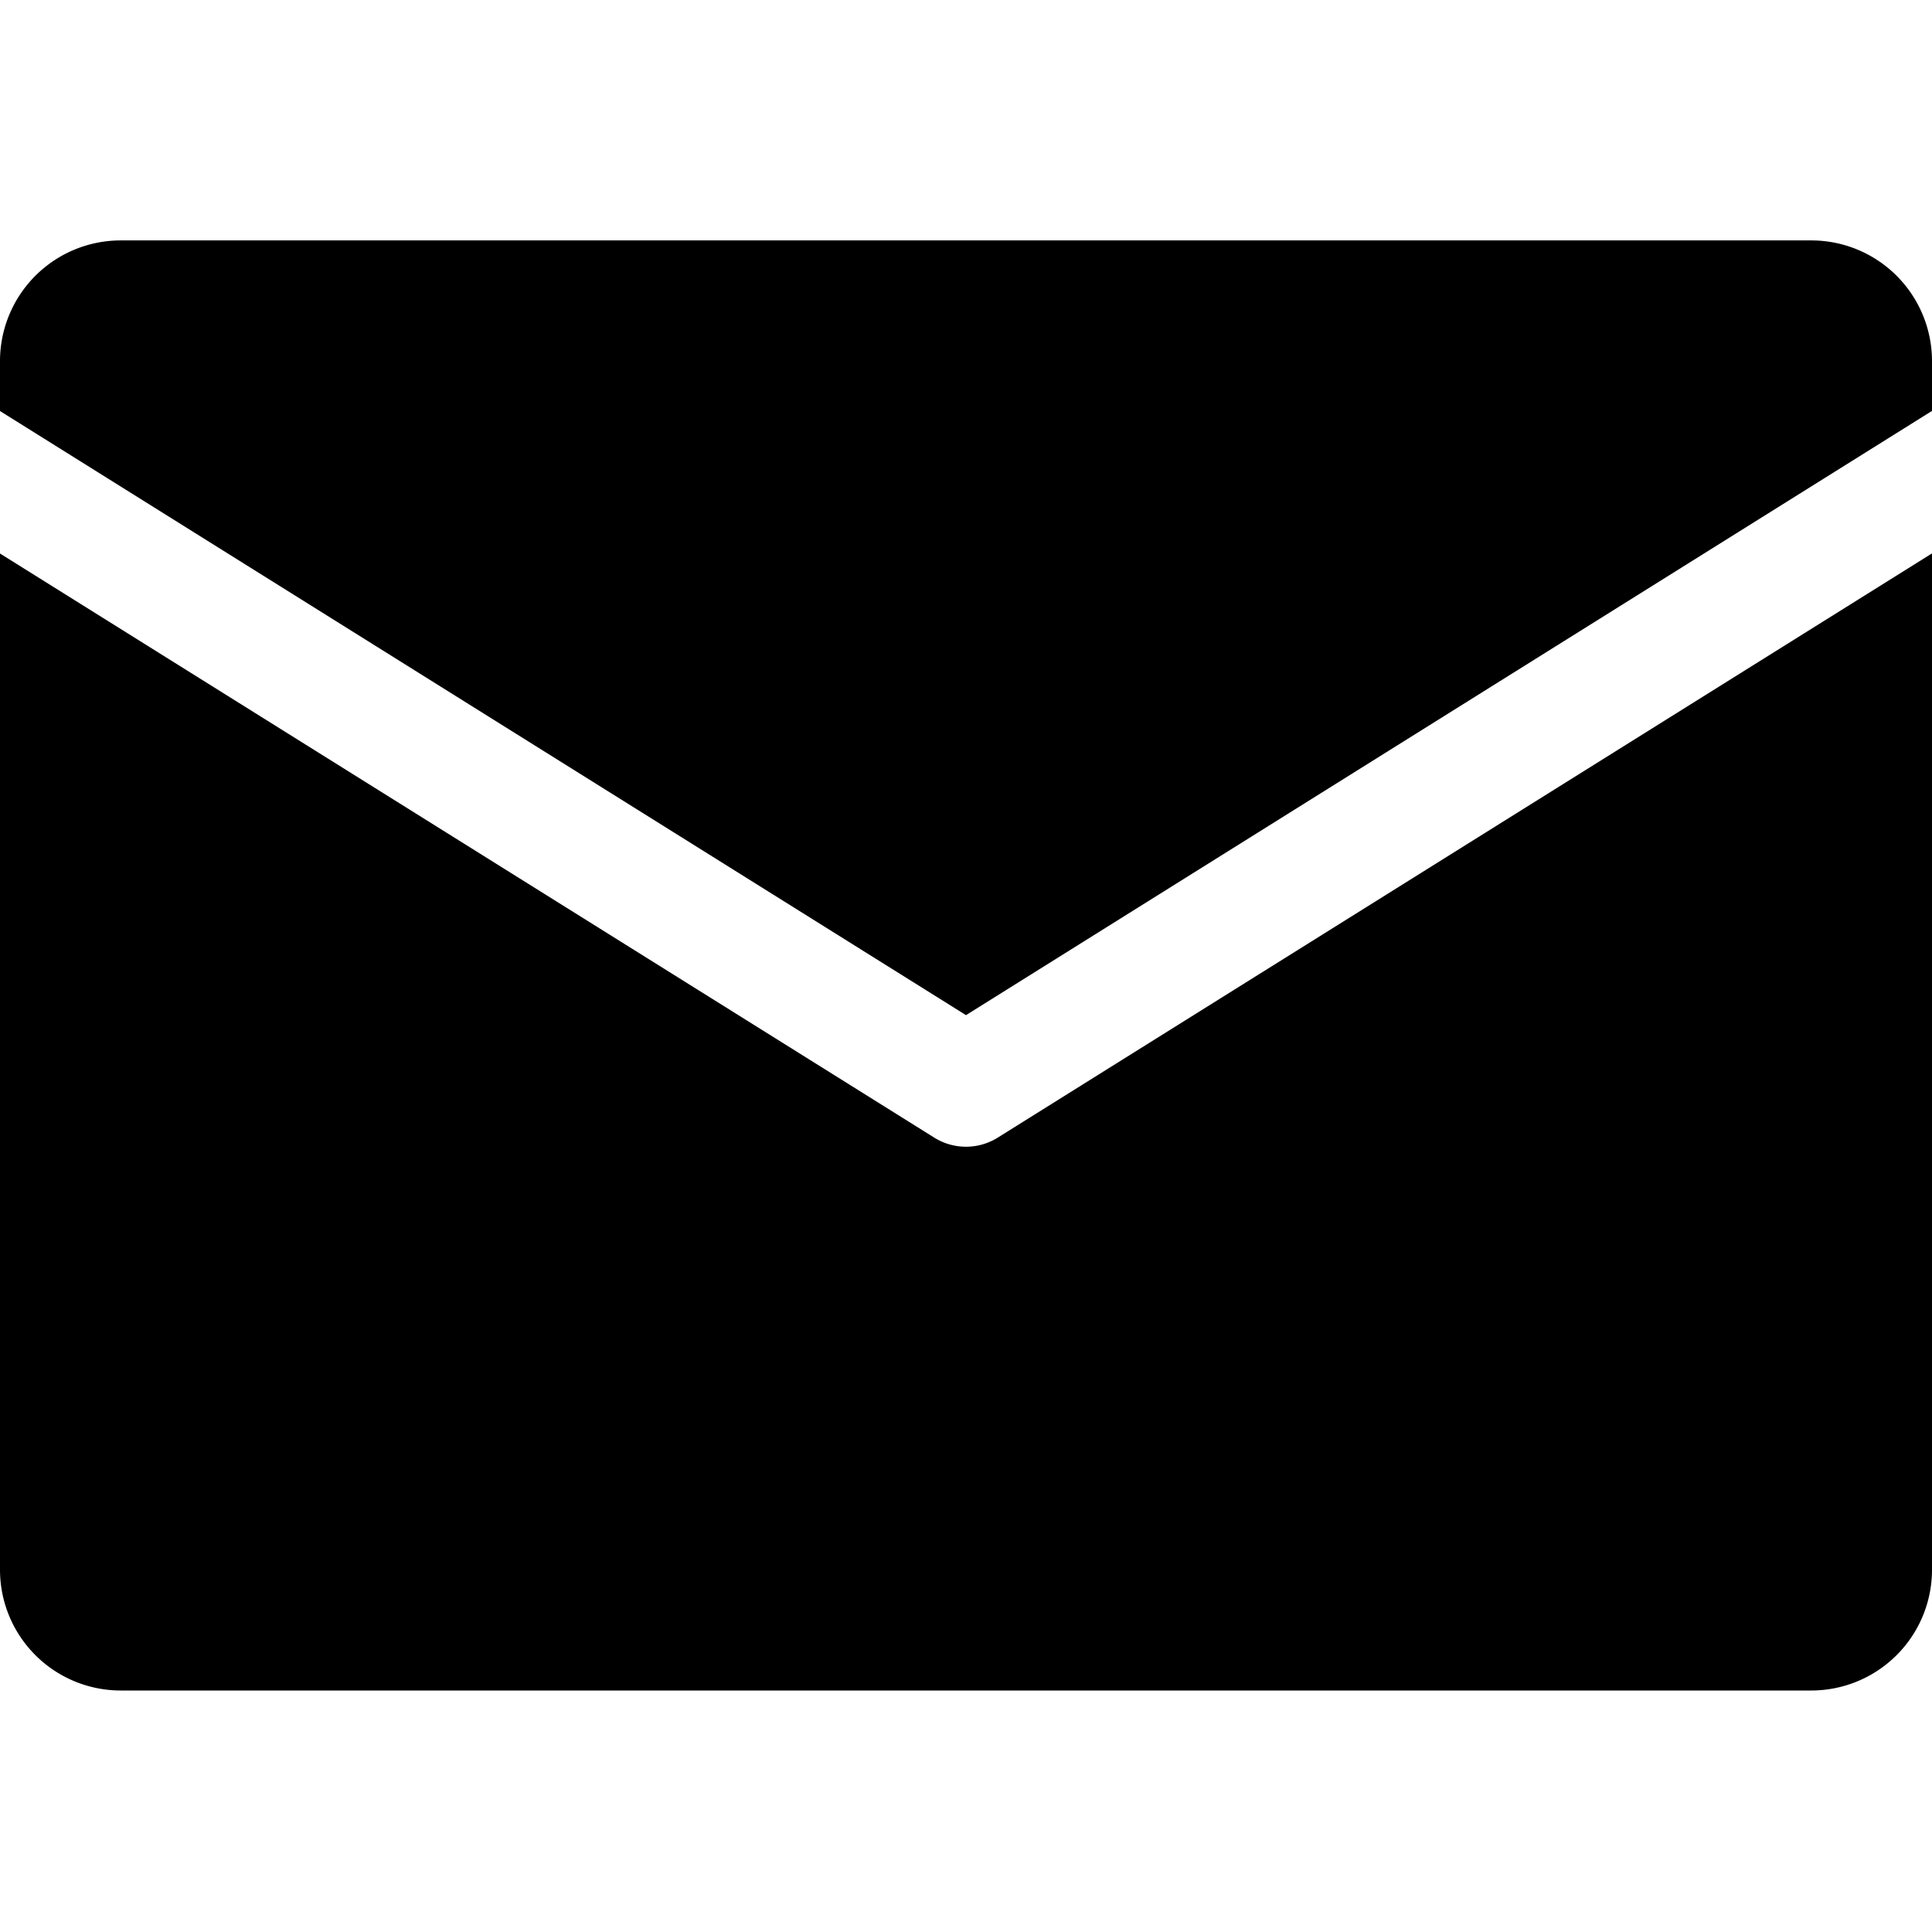 <svg xmlns="http://www.w3.org/2000/svg" viewBox="-7.5 16.5 16 16"><path d="M-7.5 19.903v-.41a1 1 0 0 1 1-1.002h14a1 1 0 0 1 1 1.002v.41l-8 5.004-8-5.003zM.765 25.92a.496.496 0 0 1-.53 0L-7.5 21.084V29.5a1 1 0 0 0 1 1h14a1 1 0 0 0 1-1v-8.417L.765 25.92z"/></svg>